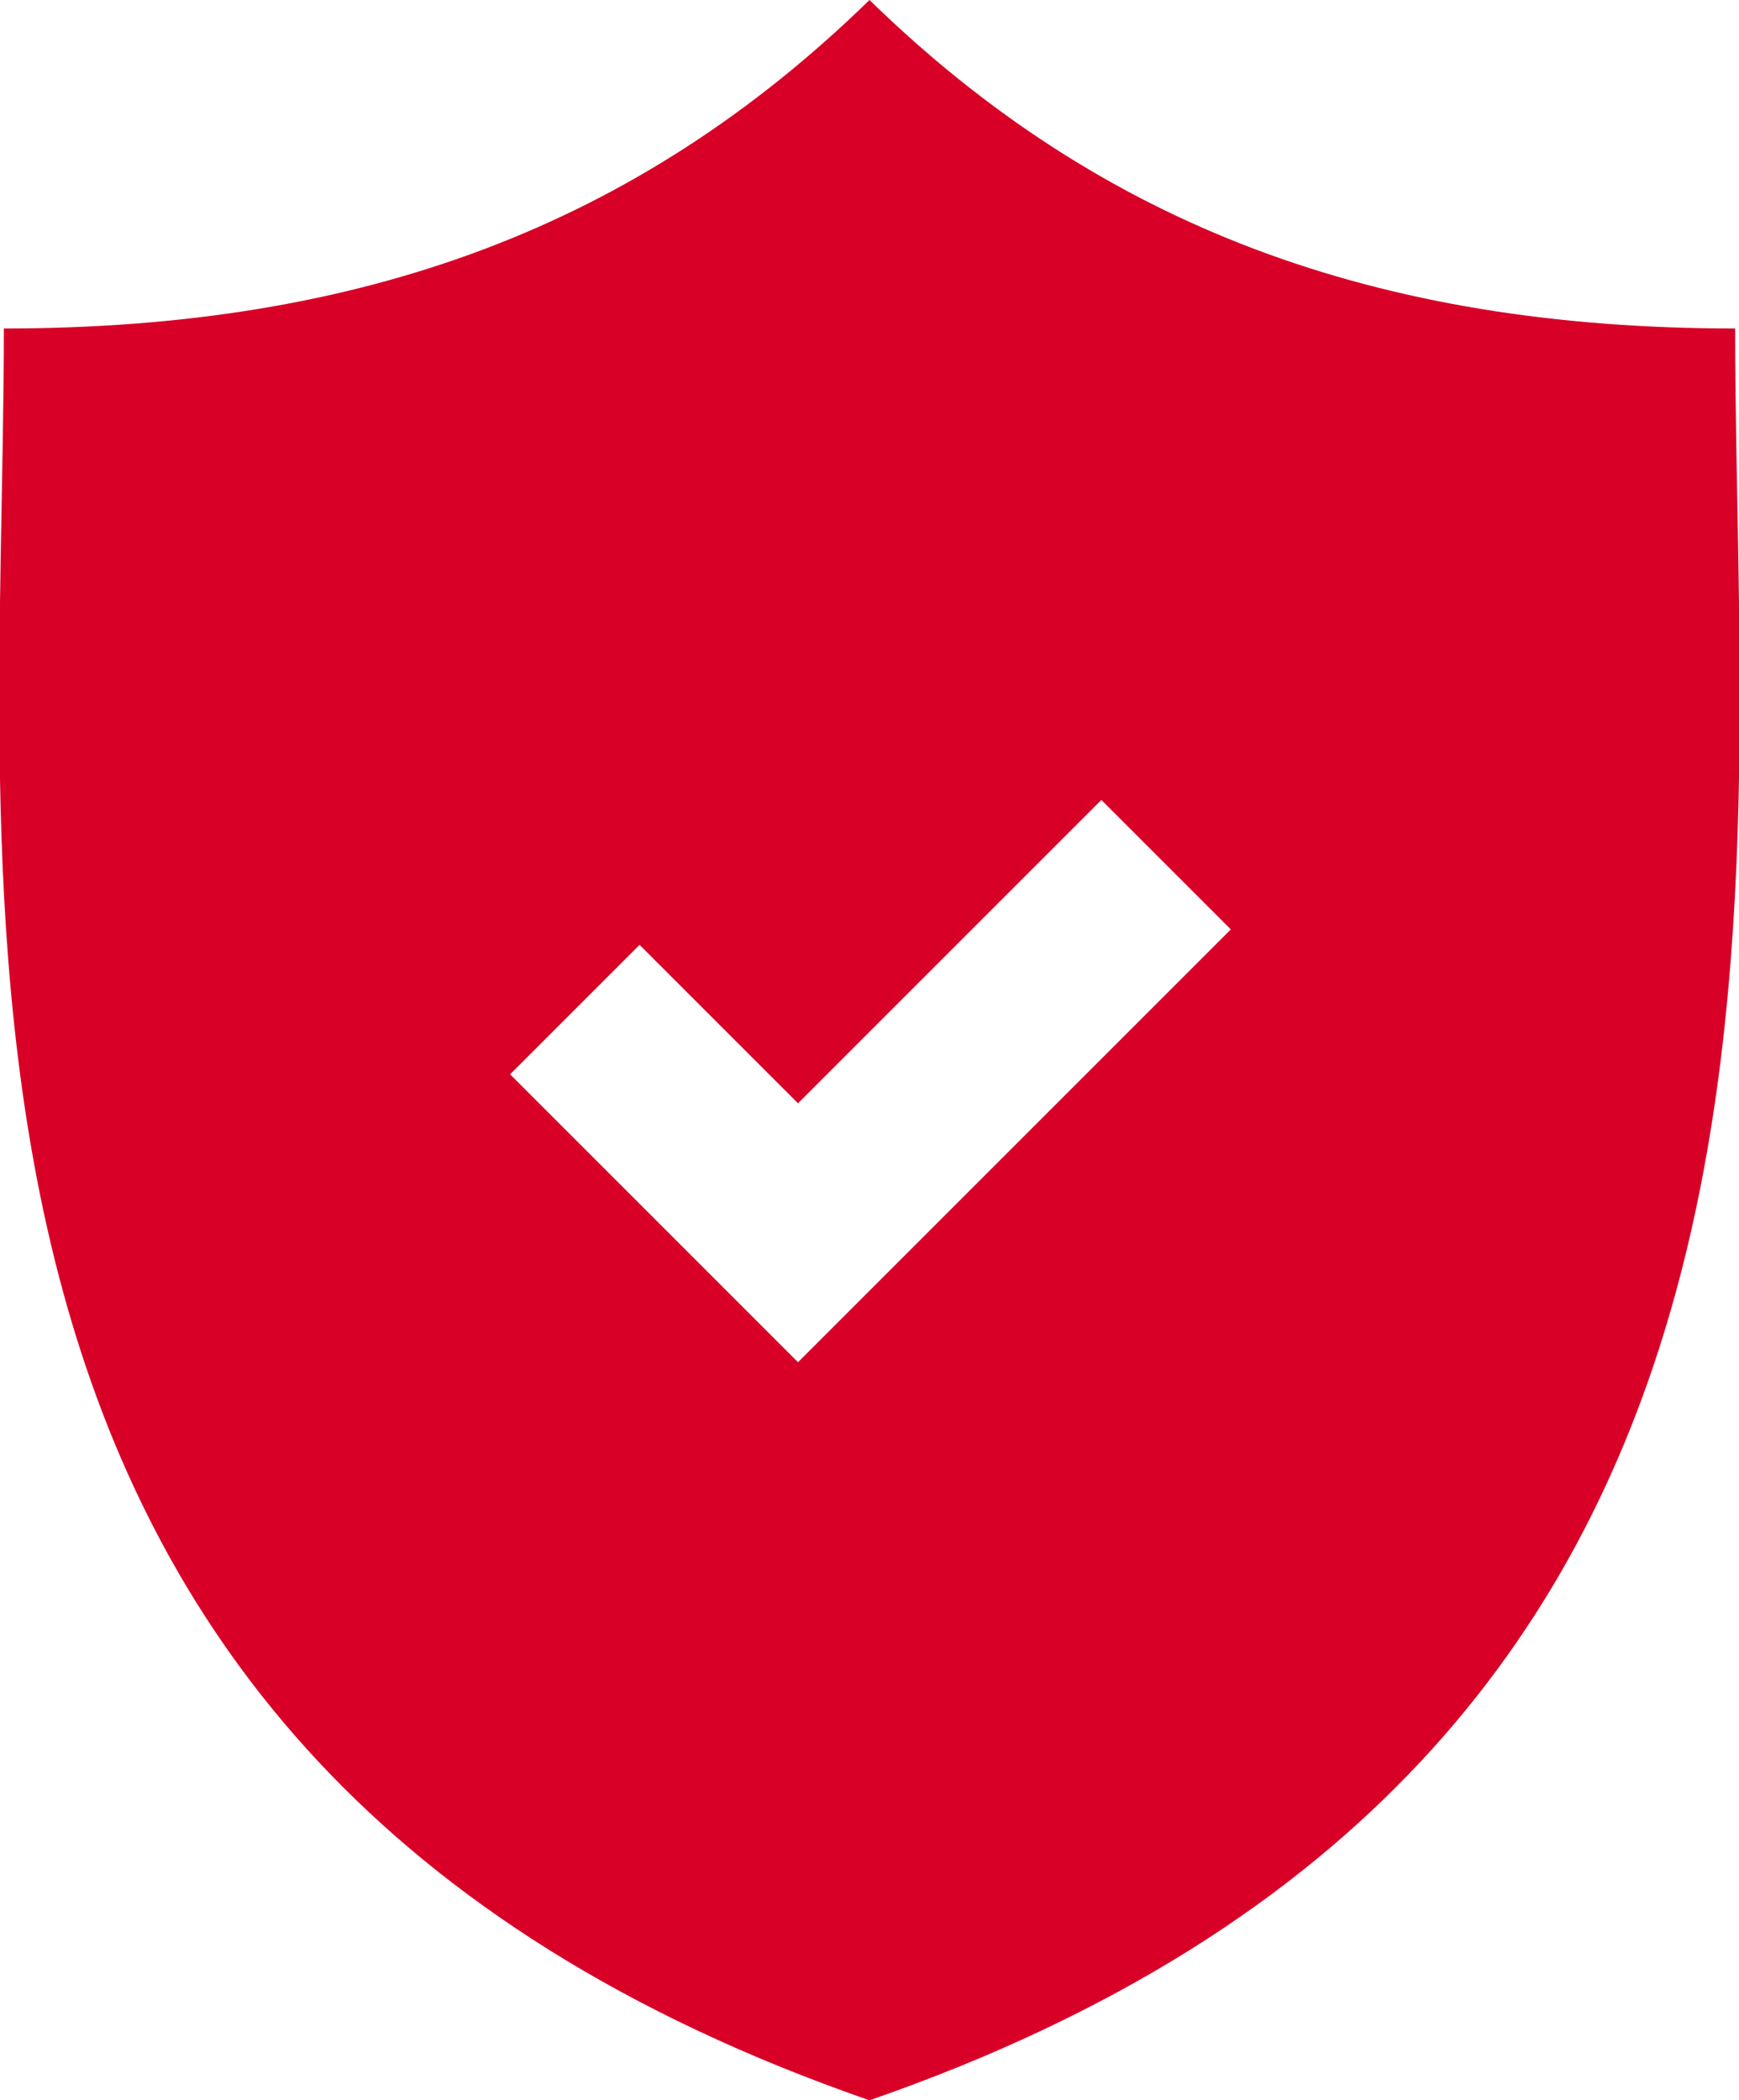 <?xml version="1.0" encoding="utf-8"?>
<!-- Generator: Adobe Illustrator 17.1.0, SVG Export Plug-In . SVG Version: 6.00 Build 0)  -->
<!DOCTYPE svg PUBLIC "-//W3C//DTD SVG 1.1//EN" "http://www.w3.org/Graphics/SVG/1.1/DTD/svg11.dtd">
<svg version="1.1" id="Layer_1" xmlns="http://www.w3.org/2000/svg" xmlns:xlink="http://www.w3.org/1999/xlink" x="0px" y="0px"
	 width="90px" height="108.7px" viewBox="0 0 90 108.7" enable-background="new 0 0 90 108.7" xml:space="preserve">
<path fill="#D80027" d="M89.8,17C71.2,17,57,11.7,45,0C33,11.7,18.8,17,0.2,17C0.2,47.4-6,91,45,108.7C96,91,89.8,47.4,89.8,17z
	 M41.3,70.5L26.4,55.6l6.7-6.7l8.2,8.2l15.7-15.7l6.7,6.7L41.3,70.5z"/>
</svg>
